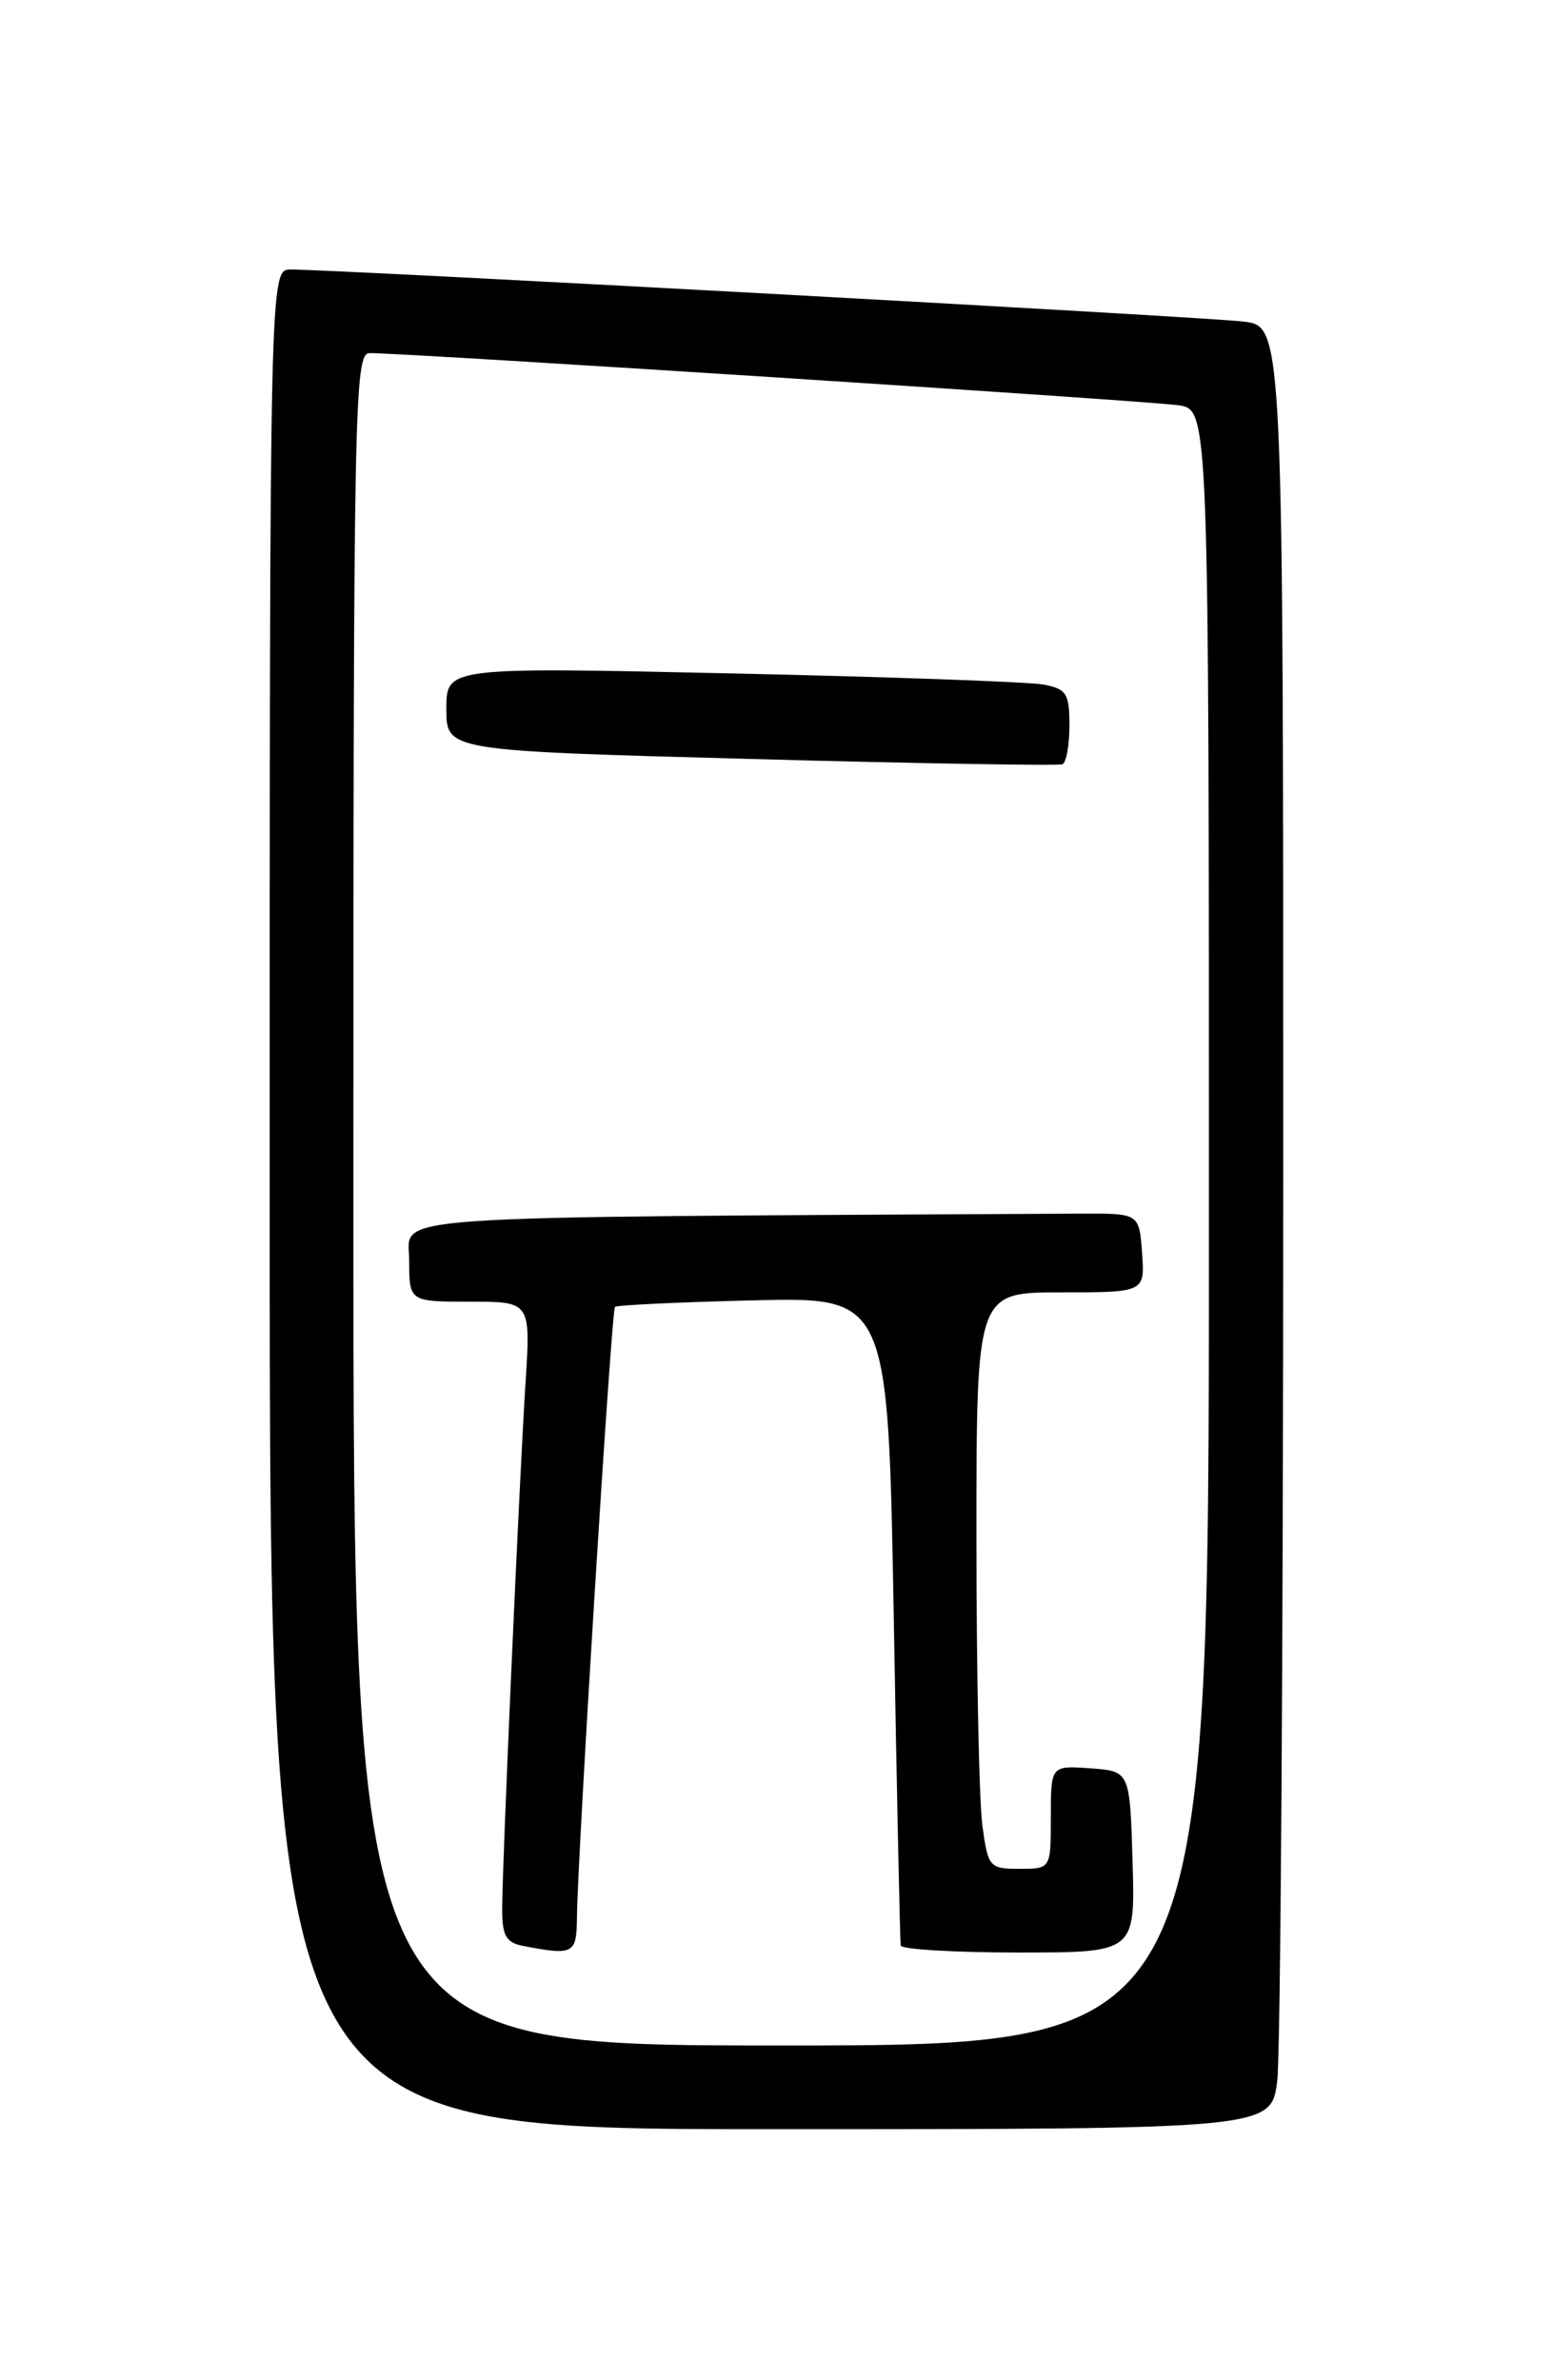 <?xml version="1.0" encoding="UTF-8" standalone="no"?>
<!DOCTYPE svg PUBLIC "-//W3C//DTD SVG 1.1//EN" "http://www.w3.org/Graphics/SVG/1.1/DTD/svg11.dtd" >
<svg xmlns="http://www.w3.org/2000/svg" xmlns:xlink="http://www.w3.org/1999/xlink" version="1.1" viewBox="0 0 167 256">
 <g >
 <path fill="currentColor"
d=" M 137.35 223.75 C 137.70 220.86 137.99 177.24 137.99 126.81 C 138.00 35.12 138.00 35.12 133.75 34.59 C 129.74 34.09 36.07 28.97 31.25 28.99 C 29.00 29.00 29.00 29.00 29.00 129.00 C 29.00 229.00 29.00 229.00 82.86 229.00 C 136.72 229.00 136.72 229.00 137.35 223.75 Z  M 38.00 129.00 C 38.00 43.01 38.10 38.00 39.75 37.98 C 43.41 37.94 123.65 43.12 126.75 43.59 C 130.00 44.09 130.00 44.09 130.00 132.05 C 130.00 220.00 130.00 220.00 84.00 220.00 C 38.00 220.00 38.00 220.00 38.00 129.00 Z  M 62.04 206.25 C 62.11 199.43 65.75 140.91 66.13 140.56 C 66.33 140.37 73.03 140.05 81.00 139.86 C 95.50 139.50 95.50 139.50 96.11 174.00 C 96.44 192.97 96.78 208.84 96.86 209.25 C 96.94 209.66 102.64 210.00 109.54 210.00 C 122.07 210.00 122.07 210.00 121.79 200.25 C 121.50 190.50 121.50 190.50 117.25 190.19 C 113.00 189.89 113.00 189.89 113.00 195.44 C 113.00 201.00 113.00 201.00 109.64 201.00 C 106.39 201.00 106.25 200.83 105.64 196.36 C 105.29 193.81 105.00 179.86 105.00 165.36 C 105.00 139.00 105.00 139.00 114.06 139.00 C 123.11 139.00 123.11 139.00 122.81 134.75 C 122.50 130.50 122.50 130.50 116.25 130.53 C 39.19 130.94 44.00 130.61 44.00 135.50 C 44.00 140.00 44.00 140.00 50.54 140.00 C 57.07 140.00 57.07 140.00 56.51 148.75 C 55.82 159.66 54.00 200.65 54.00 205.37 C 54.00 208.20 54.43 208.94 56.25 209.29 C 61.68 210.34 62.00 210.17 62.04 206.25 Z  M 115.00 78.02 C 115.00 74.60 114.68 74.10 112.25 73.63 C 110.74 73.34 95.66 72.80 78.75 72.43 C 48.00 71.75 48.00 71.75 48.00 76.25 C 48.00 80.75 48.00 80.75 80.75 81.63 C 98.76 82.12 113.84 82.37 114.25 82.20 C 114.66 82.02 115.00 80.14 115.00 78.02 Z "/>
</g>
</svg>